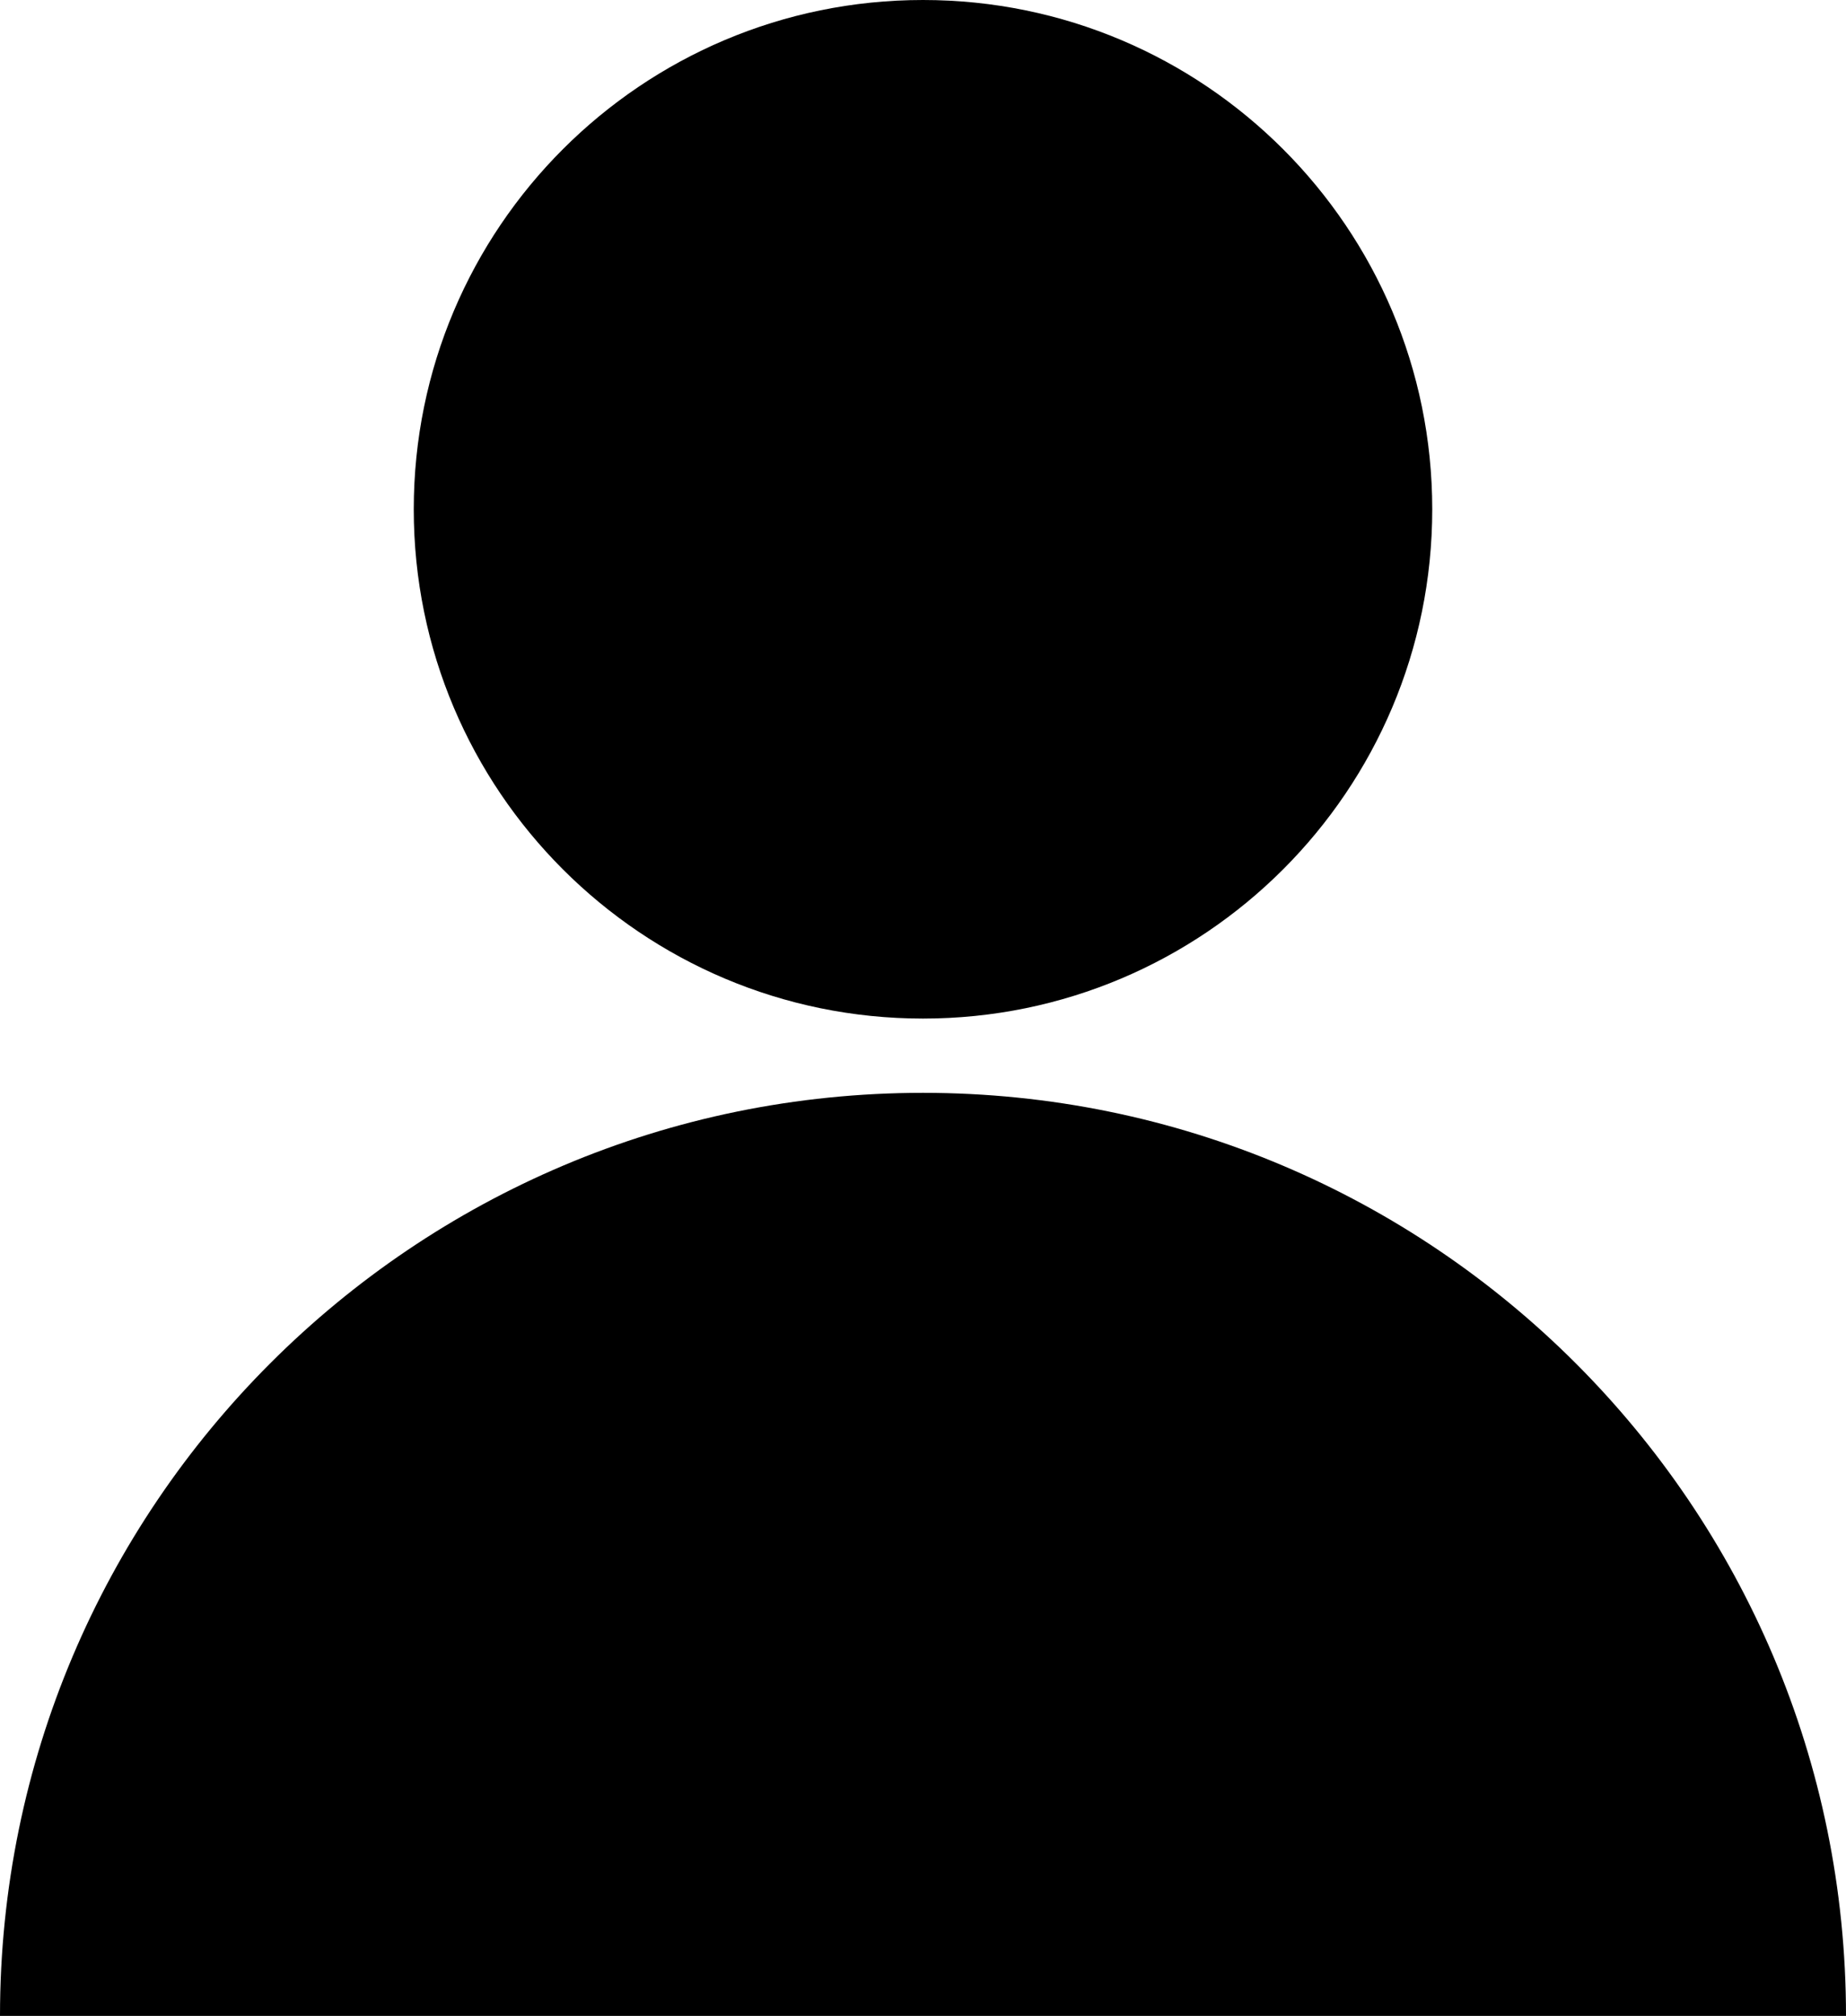<?xml version="1.0" encoding="utf-8"?>
<!-- Generator: Adobe Illustrator 16.0.2, SVG Export Plug-In . SVG Version: 6.00 Build 0)  -->
<!DOCTYPE svg PUBLIC "-//W3C//DTD SVG 1.1//EN" "http://www.w3.org/Graphics/SVG/1.1/DTD/svg11.dtd">
<svg version="1.1" id="Isolation_Mode" xmlns="http://www.w3.org/2000/svg" xmlns:xlink="http://www.w3.org/1999/xlink" x="0px"
	 y="0px" width="174px" height="190px" viewBox="0 0 174 190" enable-background="new 0 0 174 190" xml:space="preserve">
<path d="M135,48c0,26.508-21.492,48-48,48S39,74.508,39,48S60.492,0,87,0S135,21.492,135,48L135,48z M135,48"/>
<path d="M87,103c-48.047,0-87,38.953-87,87h174C174,141.953,135.047,103,87,103L87,103z M87,103"/>
</svg>
